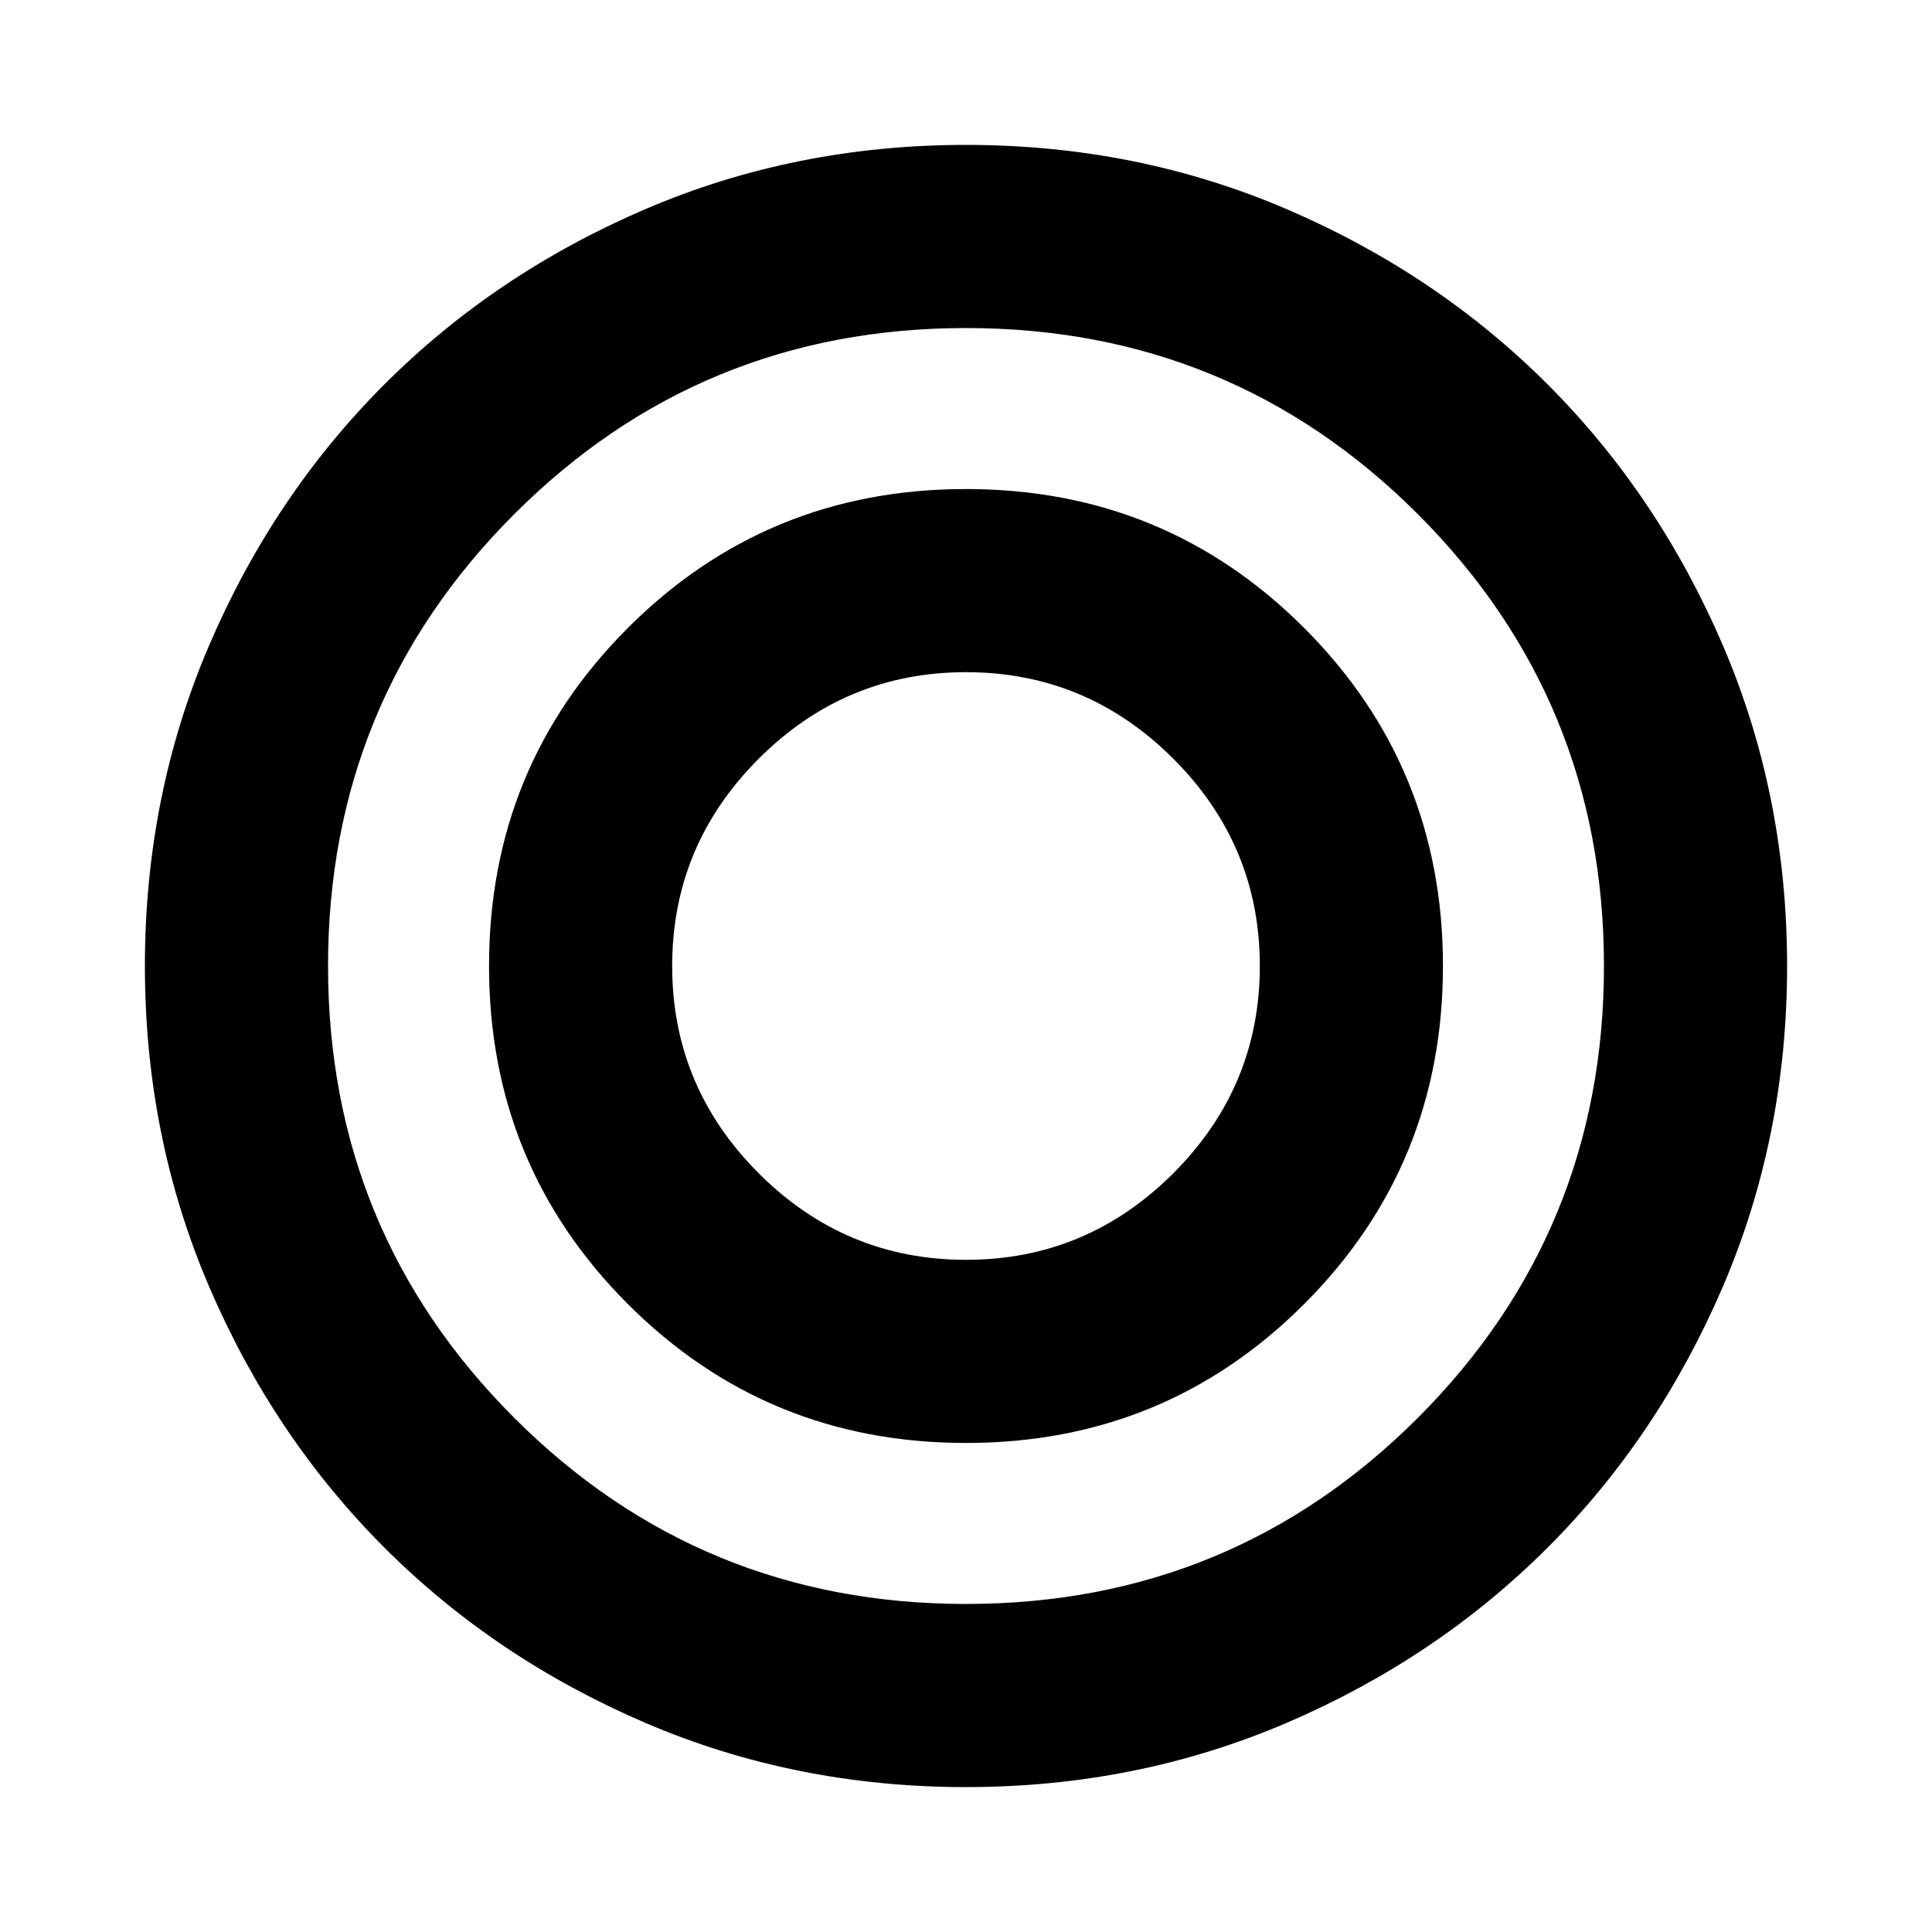 <svg xmlns="http://www.w3.org/2000/svg" height="24" width="24"><path d="M12 22.2Q9.875 22.2 8.012 21.4Q6.15 20.6 4.775 19.225Q3.4 17.85 2.6 15.988Q1.8 14.125 1.8 12Q1.8 9.875 2.6 8.012Q3.4 6.15 4.775 4.775Q6.15 3.4 8.012 2.6Q9.875 1.8 12 1.8Q14.125 1.8 15.988 2.6Q17.85 3.4 19.225 4.775Q20.6 6.15 21.4 8.012Q22.2 9.875 22.2 12Q22.2 14.125 21.4 15.988Q20.6 17.85 19.225 19.225Q17.85 20.6 15.988 21.4Q14.125 22.2 12 22.2ZM12 19.925Q15.3 19.925 17.613 17.613Q19.925 15.3 19.925 12Q19.925 8.7 17.613 6.387Q15.3 4.075 12 4.075Q8.7 4.075 6.388 6.387Q4.075 8.7 4.075 12Q4.075 15.3 6.388 17.613Q8.7 19.925 12 19.925ZM12 17.925Q9.525 17.925 7.8 16.2Q6.075 14.475 6.075 12Q6.075 9.525 7.8 7.8Q9.525 6.075 12 6.075Q14.475 6.075 16.2 7.8Q17.925 9.525 17.925 12Q17.925 14.475 16.2 16.2Q14.475 17.925 12 17.925ZM12 15.65Q13.5 15.65 14.575 14.575Q15.65 13.5 15.65 12Q15.65 10.5 14.575 9.425Q13.5 8.35 12 8.35Q10.5 8.35 9.425 9.425Q8.35 10.5 8.35 12Q8.35 13.5 9.425 14.575Q10.5 15.65 12 15.65Z"/></svg>